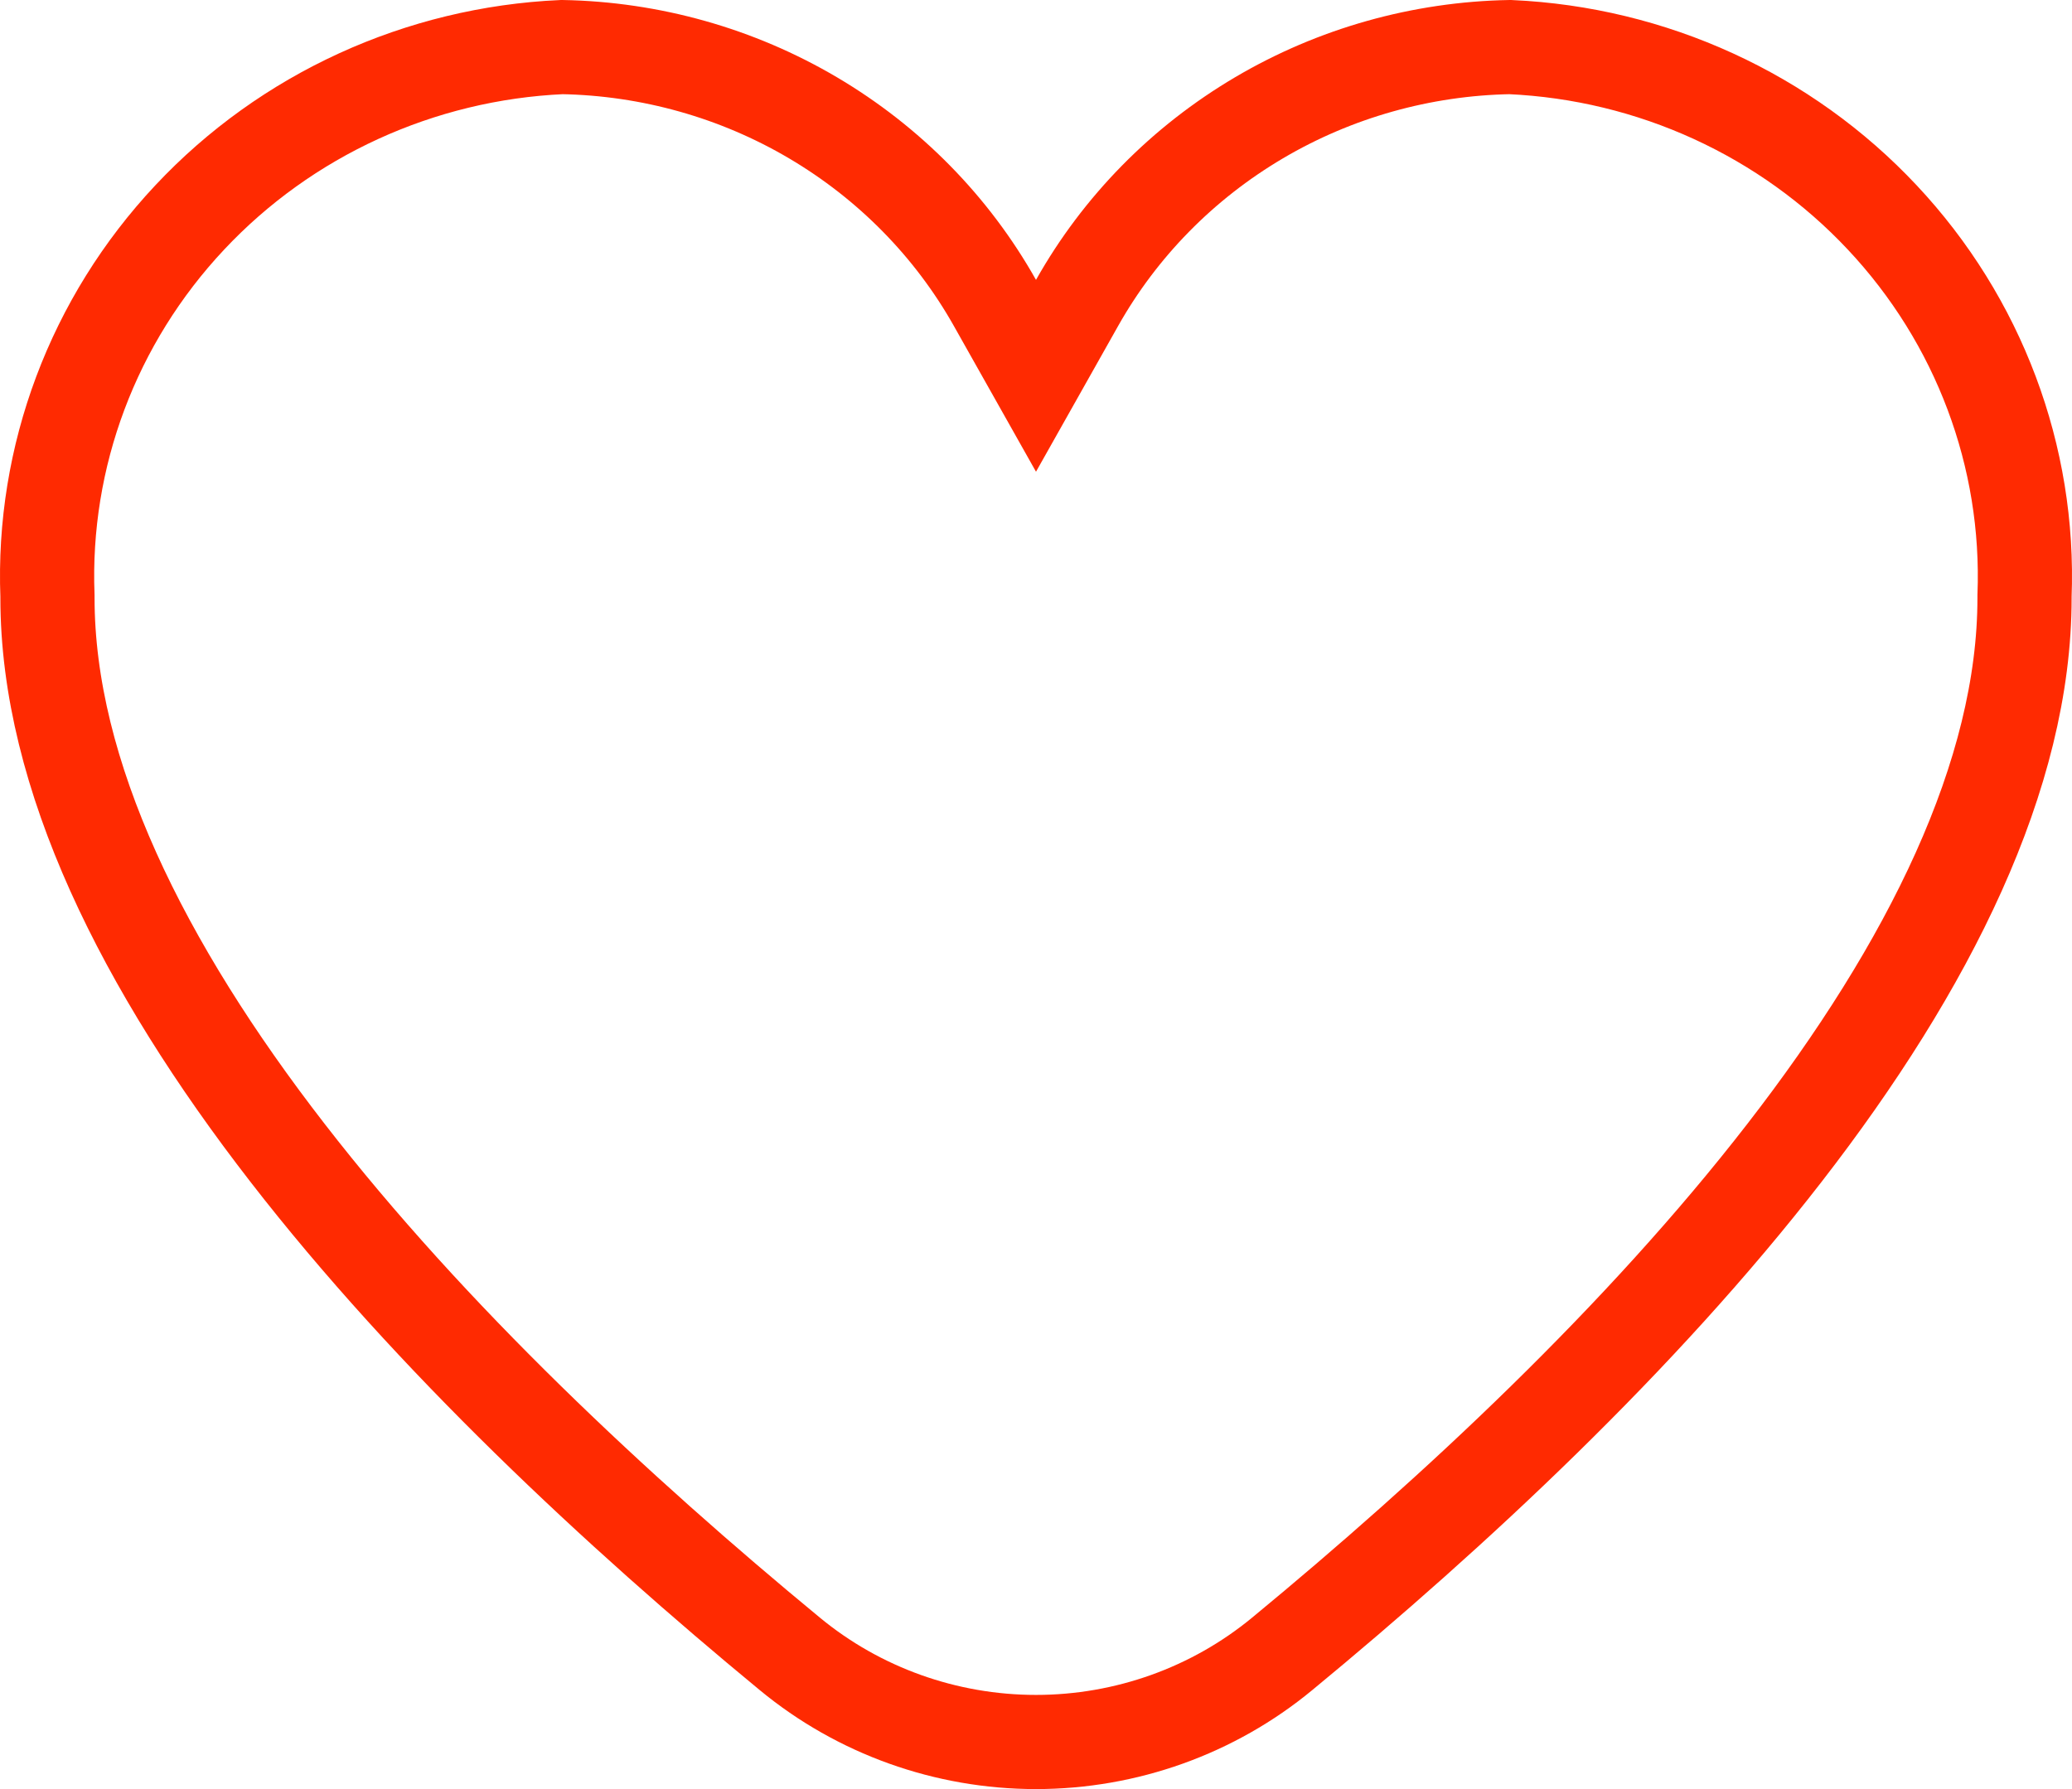 <svg width="22" height="19" viewBox="0 0 22 19" fill="none" xmlns="http://www.w3.org/2000/svg">
<path d="M10.564 3.217L11 3.991L11.436 3.217C11.892 2.407 12.558 1.729 13.368 1.251C14.173 0.776 15.092 0.517 16.033 0.5C17.543 0.568 18.963 1.219 19.985 2.309C21.011 3.402 21.553 4.848 21.496 6.33L21.496 6.34V6.35C21.496 8.23 20.482 10.262 18.948 12.242C17.424 14.21 15.439 16.059 13.614 17.564L13.614 17.564C12.883 18.168 11.957 18.5 11 18.5C10.043 18.5 9.117 18.168 8.386 17.564L8.386 17.564C6.561 16.059 4.576 14.21 3.052 12.242C1.518 10.262 0.504 8.23 0.504 6.35V6.34L0.504 6.33C0.447 4.848 0.989 3.402 2.015 2.309C3.037 1.219 4.457 0.568 5.967 0.5C6.908 0.517 7.827 0.776 8.632 1.251C9.442 1.729 10.108 2.407 10.564 3.217Z" stroke="#FF2A01"/>
</svg>
